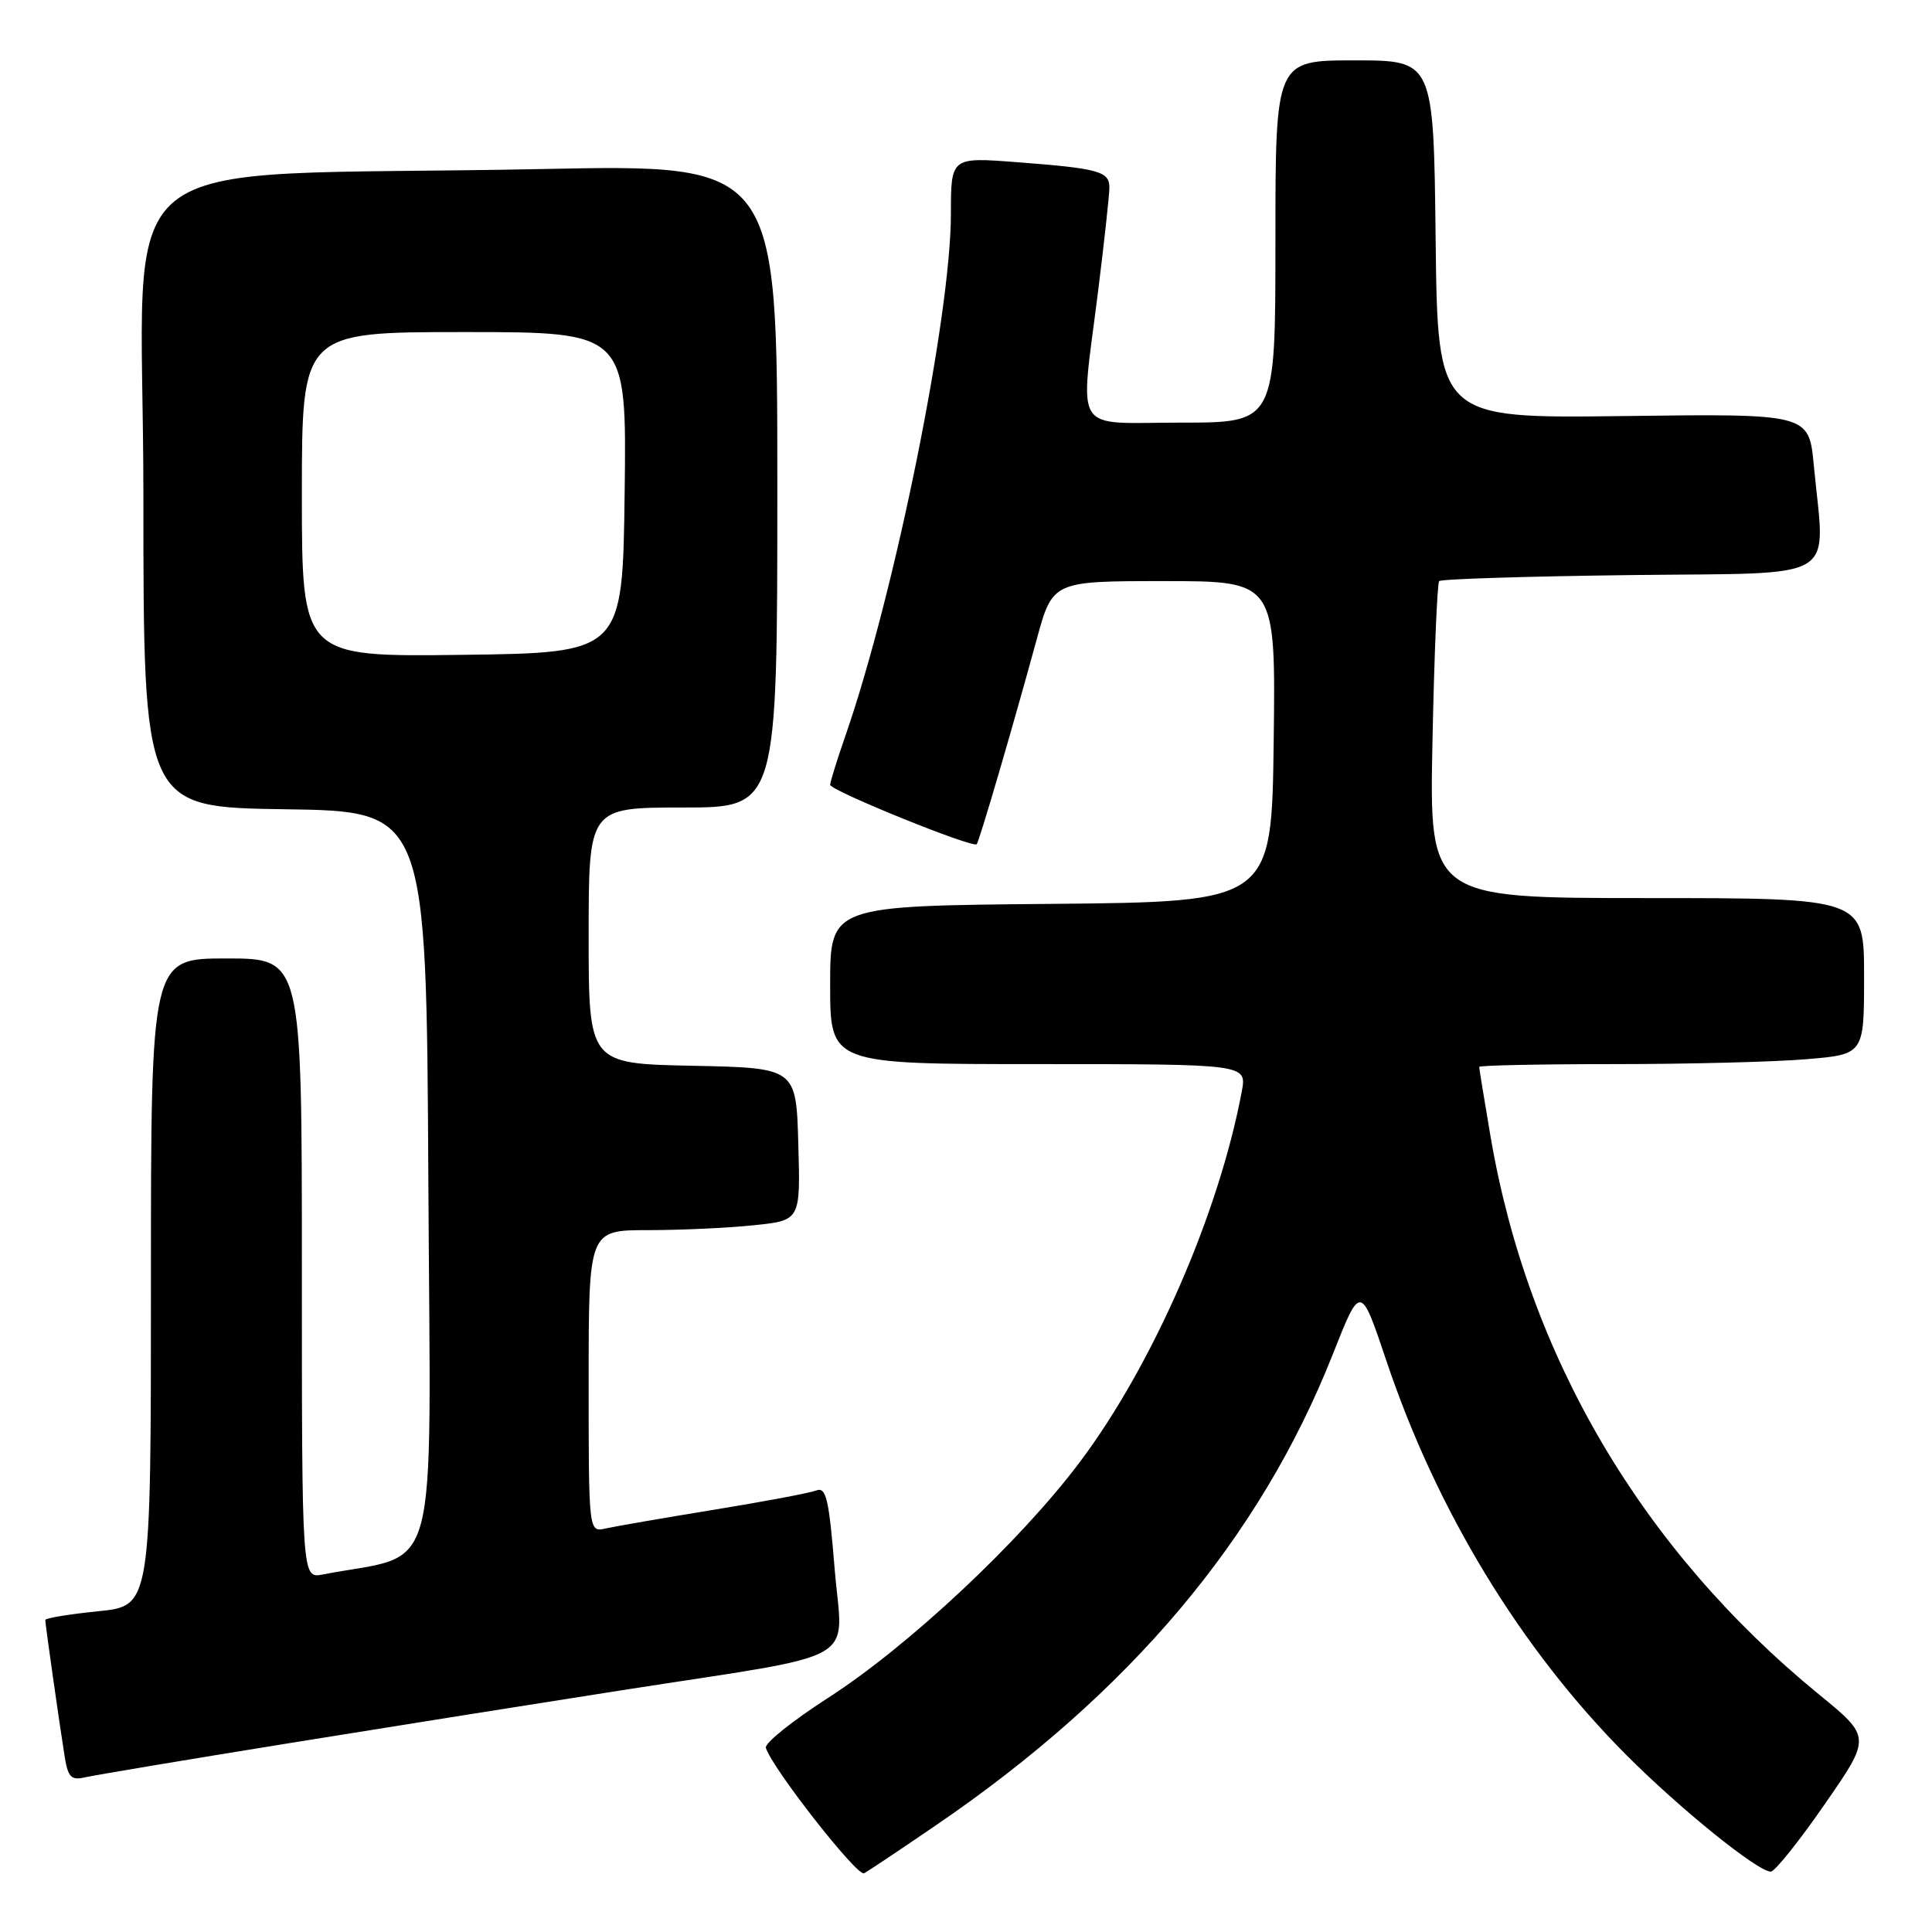 <?xml version="1.0" encoding="UTF-8" standalone="no"?>
<!DOCTYPE svg PUBLIC "-//W3C//DTD SVG 1.1//EN" "http://www.w3.org/Graphics/SVG/1.1/DTD/svg11.dtd" >
<svg xmlns="http://www.w3.org/2000/svg" xmlns:xlink="http://www.w3.org/1999/xlink" version="1.1" viewBox="0 0 256 256">
 <g >
 <path fill="currentColor"
d=" M 124.00 241.87 C 149.69 224.34 166.93 203.89 176.59 179.48 C 180.28 170.13 180.28 170.13 183.69 180.27 C 190.37 200.20 201.52 218.52 215.49 232.54 C 222.63 239.70 232.90 248.00 234.64 248.00 C 235.17 248.00 238.38 243.99 241.77 239.09 C 247.95 230.18 247.95 230.18 241.01 224.51 C 217.55 205.32 202.47 179.69 197.51 150.62 C 196.68 145.73 196.00 141.57 196.00 141.37 C 196.00 141.17 204.03 141.00 213.85 141.00 C 223.67 141.00 235.14 140.71 239.35 140.35 C 247.00 139.71 247.00 139.71 247.00 129.35 C 247.00 119.00 247.00 119.00 218.19 119.00 C 189.39 119.00 189.39 119.00 189.81 98.25 C 190.04 86.84 190.44 77.28 190.70 77.00 C 190.95 76.72 202.38 76.37 216.08 76.20 C 244.30 75.86 241.82 77.35 240.34 61.66 C 239.69 54.81 239.69 54.81 215.10 55.13 C 190.50 55.44 190.50 55.44 190.23 31.72 C 189.96 8.00 189.96 8.00 179.48 8.00 C 169.00 8.00 169.00 8.00 169.00 32.00 C 169.00 56.00 169.00 56.00 156.50 56.00 C 141.90 56.00 143.09 57.89 145.51 38.54 C 146.33 31.96 147.00 25.80 147.00 24.86 C 147.00 22.70 145.61 22.32 134.75 21.49 C 126.00 20.82 126.00 20.82 126.00 28.33 C 126.00 41.85 118.60 78.51 112.05 97.41 C 110.92 100.66 110.00 103.62 110.00 103.99 C 110.00 104.75 128.94 112.43 129.42 111.86 C 129.77 111.45 134.18 96.40 137.36 84.75 C 139.48 77.00 139.48 77.00 154.26 77.00 C 169.04 77.00 169.04 77.00 168.77 98.25 C 168.50 119.50 168.50 119.50 139.25 119.77 C 110.00 120.03 110.00 120.03 110.00 130.52 C 110.00 141.00 110.00 141.00 137.61 141.00 C 165.22 141.00 165.22 141.00 164.54 144.63 C 161.50 160.86 152.70 180.96 143.03 193.80 C 135.07 204.37 120.32 218.17 109.69 225.00 C 104.98 228.03 101.28 231.00 101.48 231.60 C 102.34 234.34 113.61 248.72 114.50 248.22 C 115.05 247.92 119.33 245.06 124.00 241.87 Z  M 38.50 230.95 C 52.25 228.73 72.05 225.58 82.50 223.95 C 114.81 218.91 111.65 220.72 110.60 207.93 C 109.84 198.57 109.47 196.99 108.15 197.50 C 107.29 197.83 101.17 198.98 94.54 200.06 C 87.92 201.14 81.49 202.25 80.25 202.53 C 78.00 203.04 78.00 203.04 78.00 183.02 C 78.00 163.00 78.00 163.00 85.85 163.00 C 90.17 163.00 96.49 162.71 99.89 162.35 C 106.07 161.71 106.07 161.71 105.78 151.60 C 105.50 141.50 105.50 141.50 91.75 141.22 C 78.00 140.94 78.00 140.94 78.00 123.97 C 78.00 107.00 78.00 107.00 90.50 107.00 C 103.00 107.00 103.00 107.00 103.00 64.38 C 103.00 21.76 103.00 21.76 71.75 22.40 C 12.39 23.60 19.00 18.19 19.00 65.59 C 19.00 106.96 19.00 106.96 37.75 107.23 C 56.50 107.50 56.50 107.50 56.76 156.68 C 57.05 211.00 58.51 205.59 42.75 208.63 C 40.00 209.16 40.00 209.16 40.00 168.08 C 40.00 127.00 40.00 127.00 30.00 127.00 C 20.00 127.00 20.00 127.00 20.00 169.90 C 20.00 212.80 20.00 212.80 13.00 213.50 C 9.15 213.89 6.00 214.41 6.00 214.66 C 6.00 215.22 7.85 228.26 8.57 232.76 C 9.01 235.51 9.44 235.93 11.30 235.50 C 12.51 235.22 24.75 233.17 38.50 230.95 Z  M 40.00 65.52 C 40.00 44.00 40.00 44.00 61.52 44.00 C 83.04 44.00 83.04 44.00 82.77 65.25 C 82.50 86.50 82.50 86.50 61.25 86.77 C 40.00 87.04 40.00 87.04 40.00 65.52 Z "/>
</g>
</svg>
